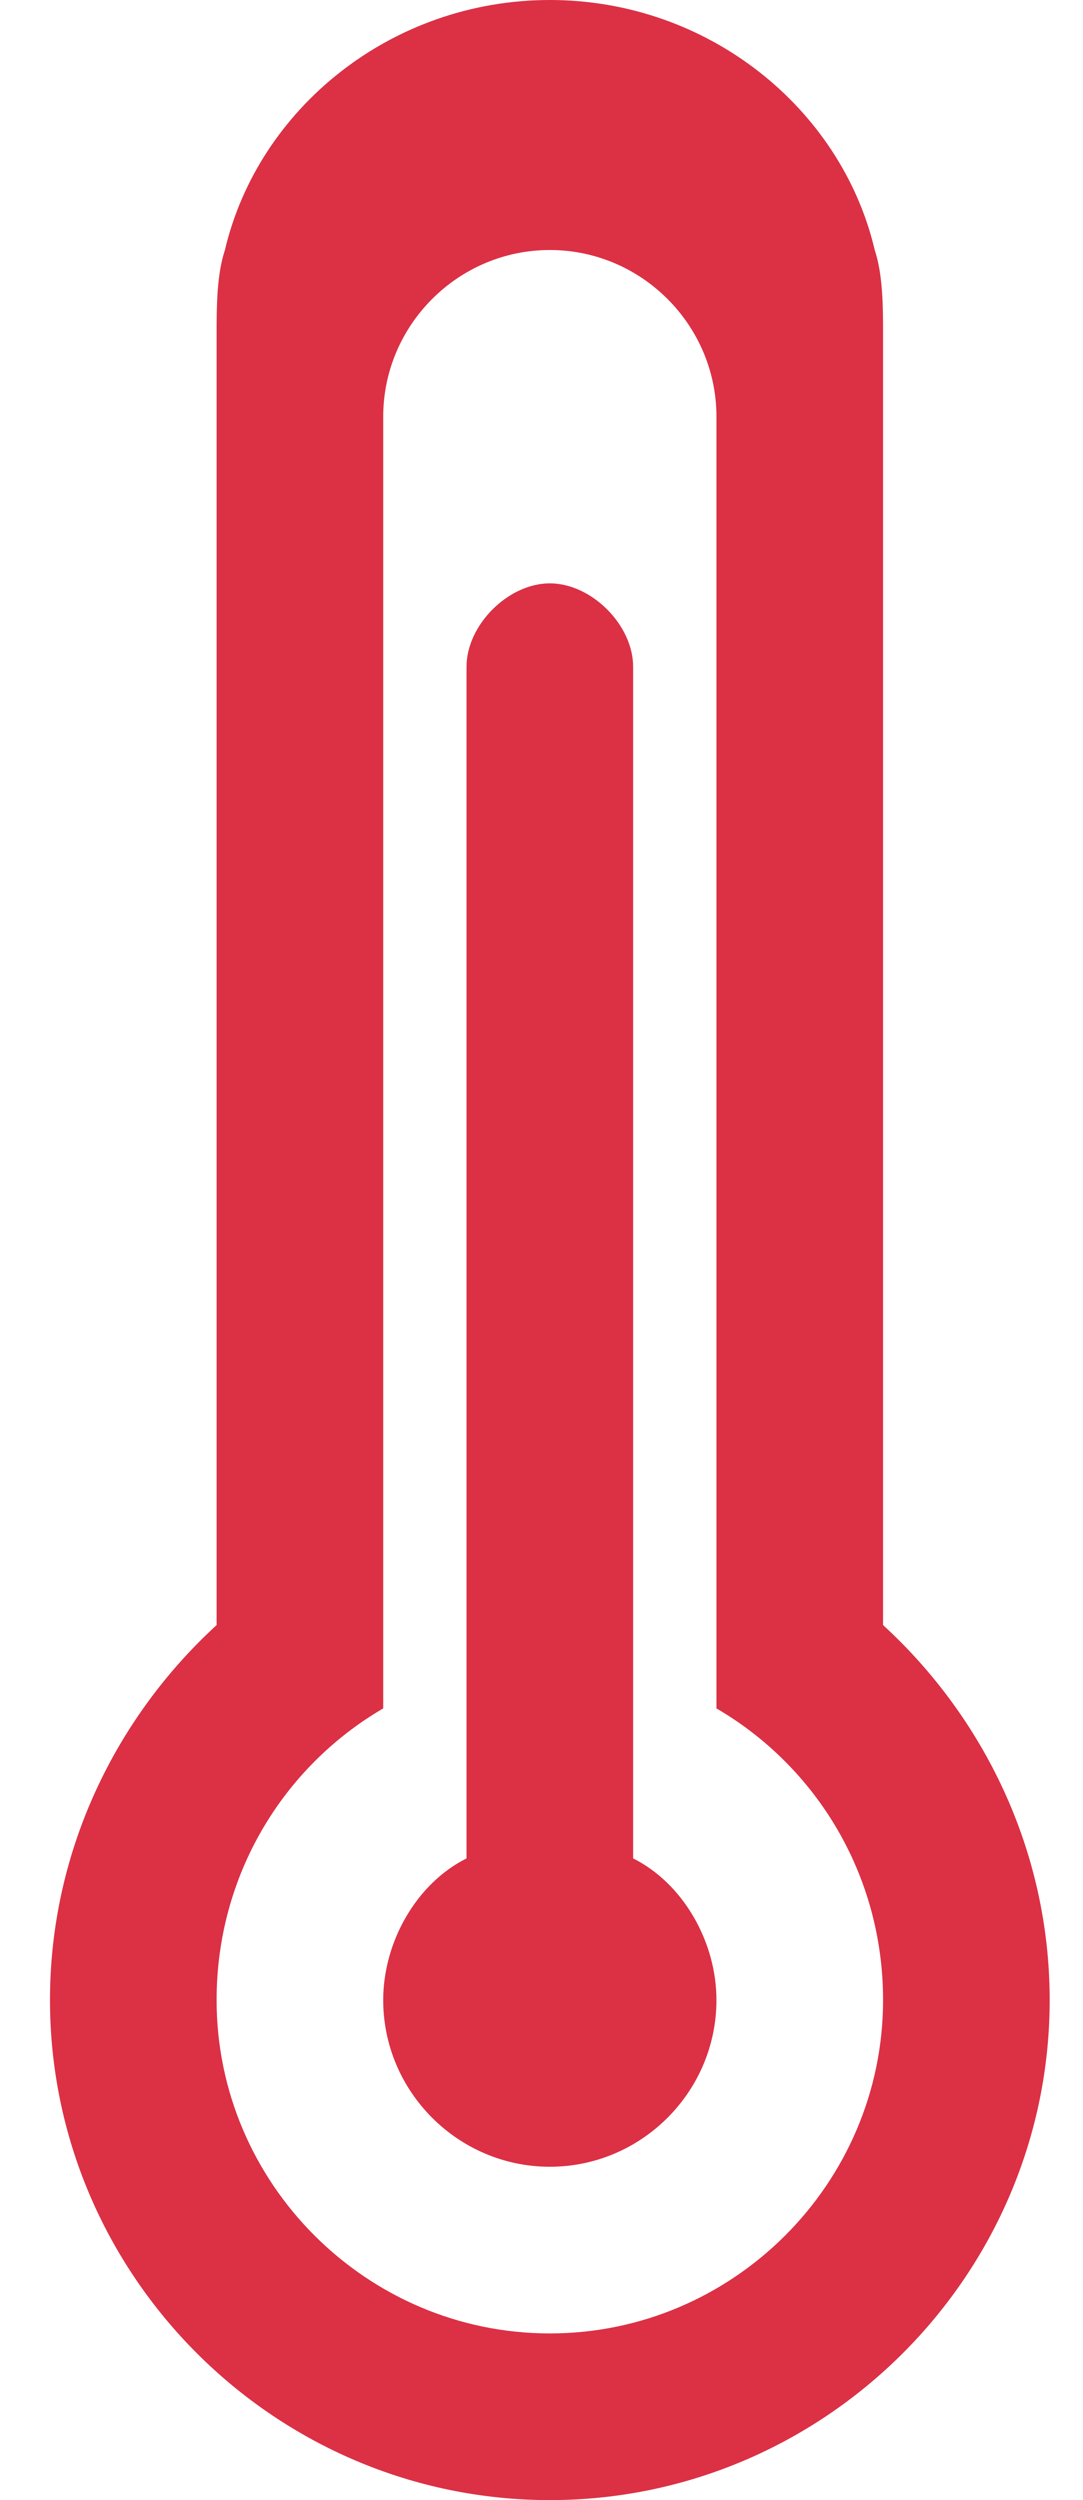 <svg id="Capa_1" xmlns="http://www.w3.org/2000/svg" viewBox="0 0 13 30"><style>.st0{fill:#dc3045}</style><title>temp_icon</title><path class="st0" d="M10.6 19.5V4c0-.3 0-.7-.1-1-.4-1.7-2-3-3.9-3S3.1 1.3 2.7 3c-.1.3-.1.7-.1 1v15.5c-1.2 1.1-2 2.7-2 4.5 0 3.3 2.7 6 6 6s6-2.7 6-6c0-1.8-.8-3.4-2-4.5zm-4 8.5c-2.2 0-4-1.8-4-4 0-1.5.8-2.8 2-3.5V5c0-1.1.9-2 2-2s2 .9 2 2v15.5c1.2.7 2 2 2 3.5 0 2.2-1.8 4-4 4z"/><path class="st0" d="M8.6 24c0 1.1-.9 2-2 2s-2-.9-2-2c0-.7.4-1.4 1-1.7V8c0-.5.5-1 1-1s1 .5 1 1v14.3c.6.3 1 1 1 1.7z"/></svg>